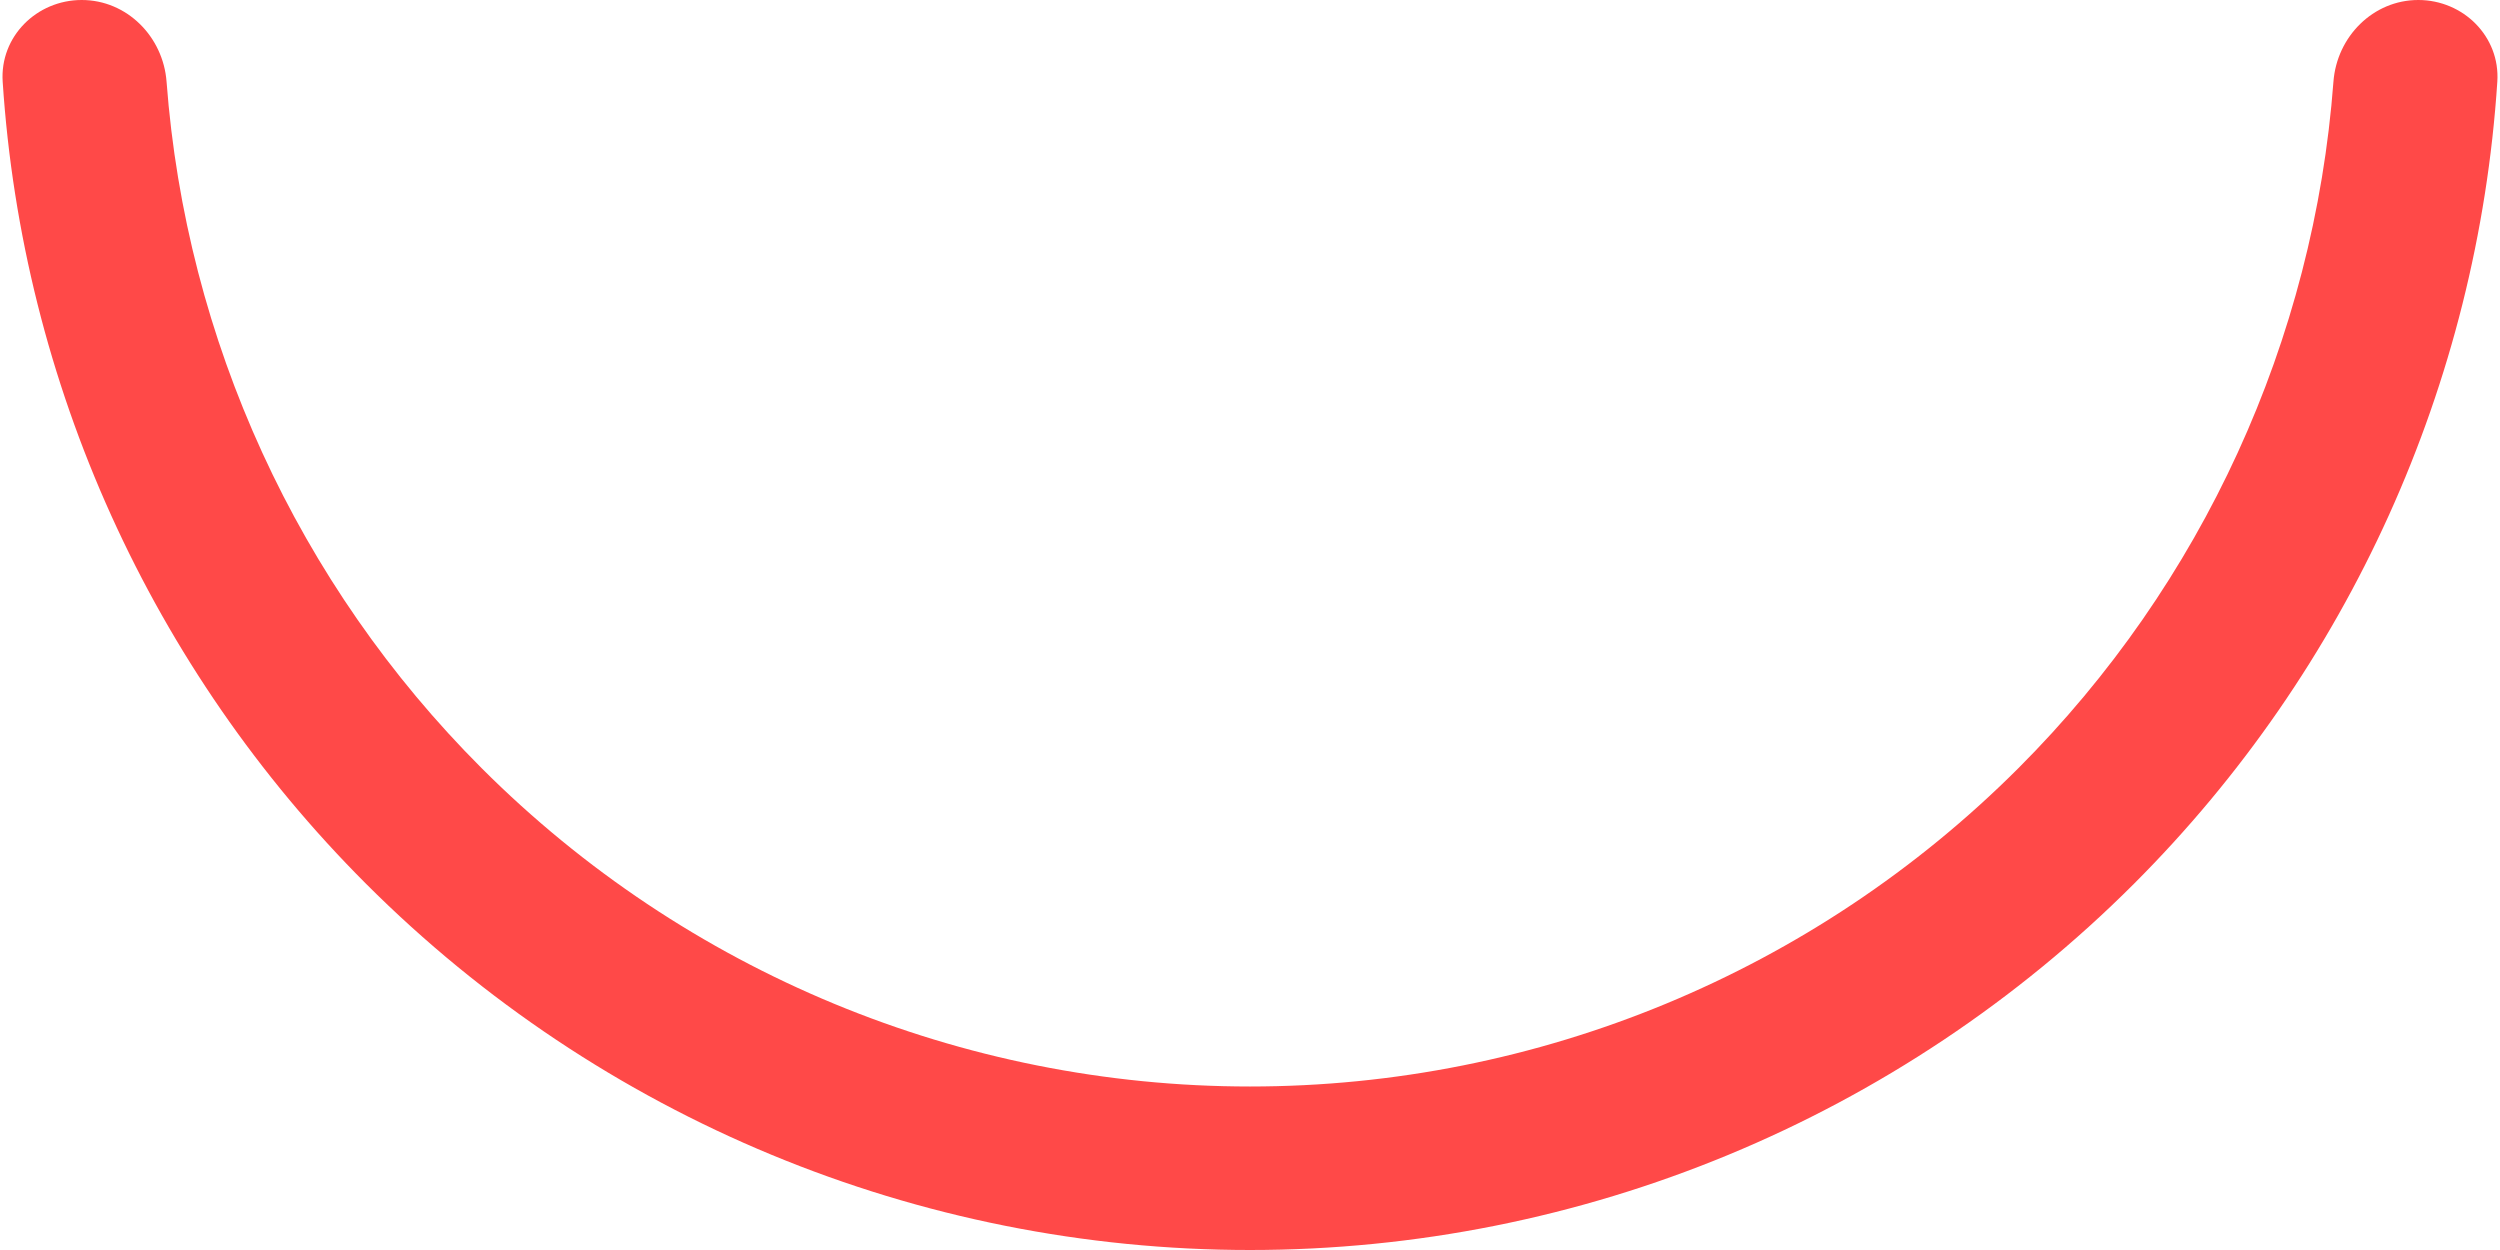 <svg width="98" height="49" viewBox="0 0 98 49" fill="none" xmlns="http://www.w3.org/2000/svg">
<path d="M94.796 -1.40069e-07C96.565 -6.2711e-08 98.011 1.437 97.895 3.203C97.121 15.029 92.08 26.217 83.648 34.648C74.459 43.837 61.996 49 49 49C36.004 49 23.541 43.837 14.352 34.648C5.92 26.217 0.879 15.029 0.105 3.203C-0.011 1.437 1.435 3.40839e-06 3.204 3.48575e-06C4.974 3.56311e-06 6.396 1.437 6.529 3.201C7.292 13.326 11.654 22.887 18.884 30.116C26.871 38.104 37.704 42.591 49 42.591C60.296 42.591 71.129 38.104 79.117 30.116C86.346 22.887 90.708 13.326 91.471 3.201C91.604 1.437 93.026 -2.17427e-07 94.796 -1.40069e-07Z" fill="#FF4948"/>
</svg>
